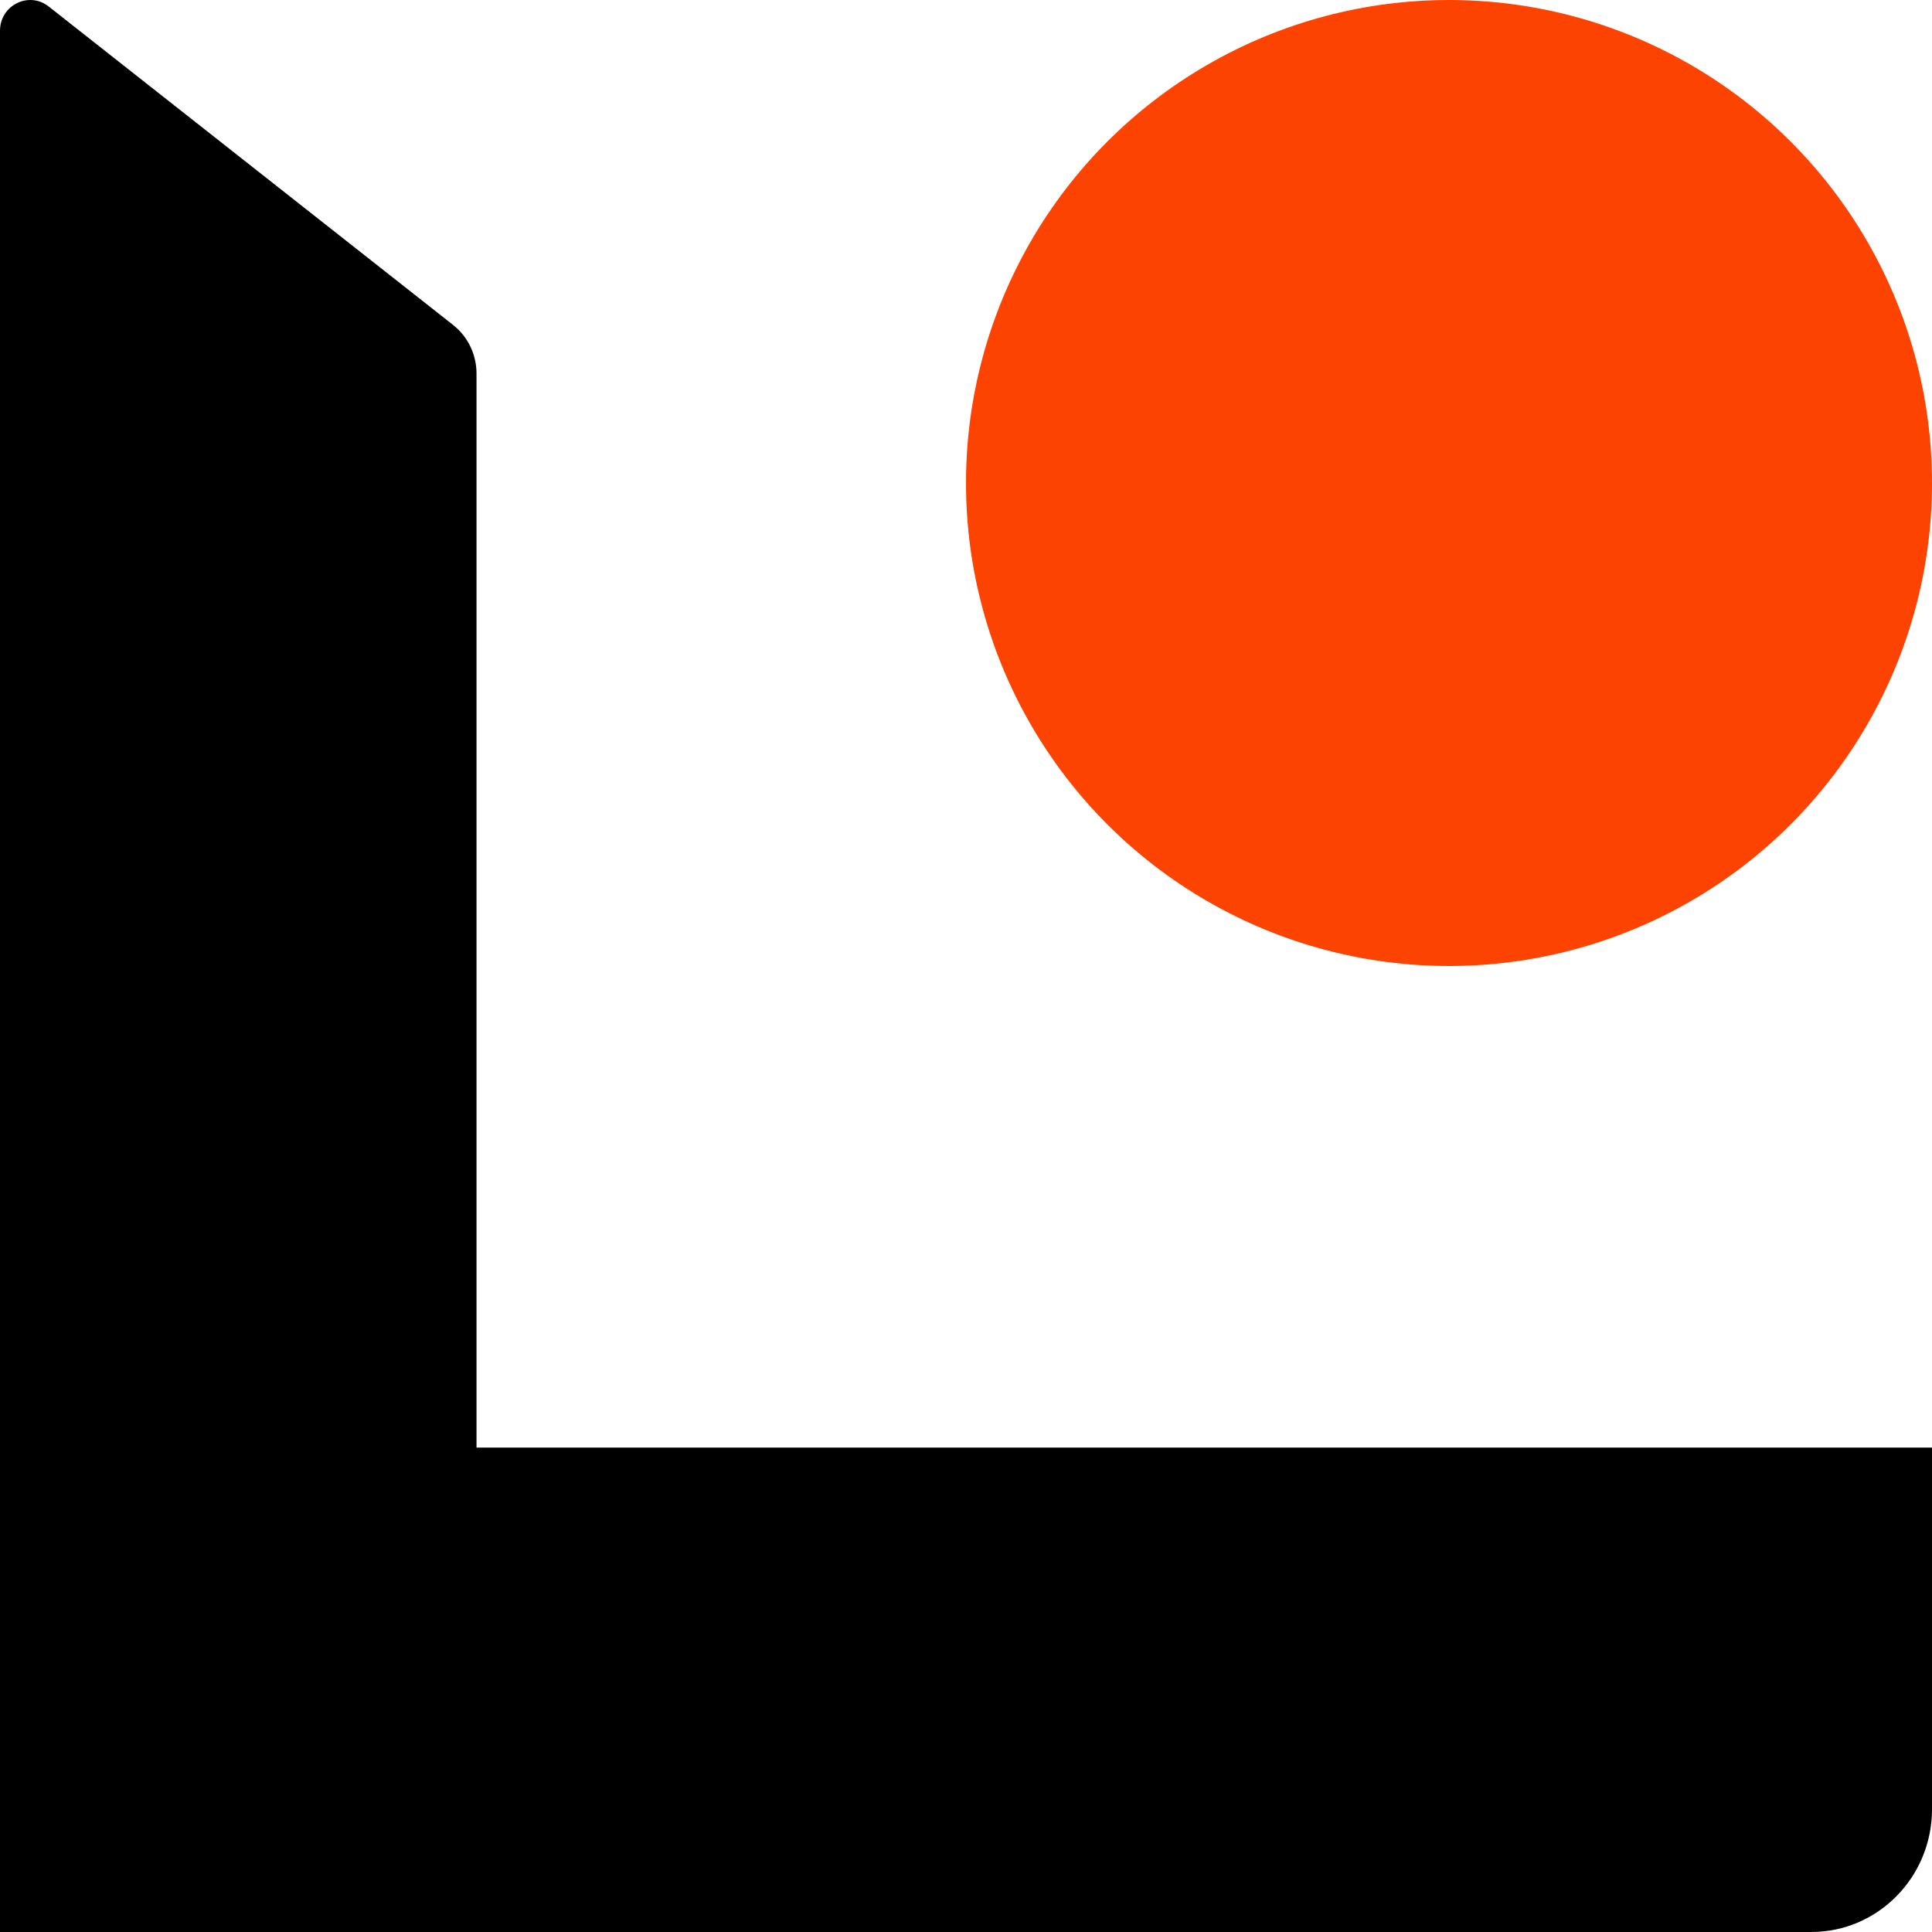 <?xml version="1.0" encoding="UTF-8"?>
<svg id="BADGES" xmlns="http://www.w3.org/2000/svg" viewBox="0 0 512 512">
  <defs>
    <style>
      .cls-1 {
        fill: #fd4301;
      }
    </style>
  </defs>
  <path d="M126.28,383.63V98.98c0-5.03-2.29-9.78-6.2-12.86L12.9,1.72C7.64-2.42,0,1.39,0,8.15v503.85h480c17.67,0,32-14.56,32-32.53v-95.84H126.28Z"/>
  <circle class="cls-1" cx="384" cy="128" r="128"/>
</svg>